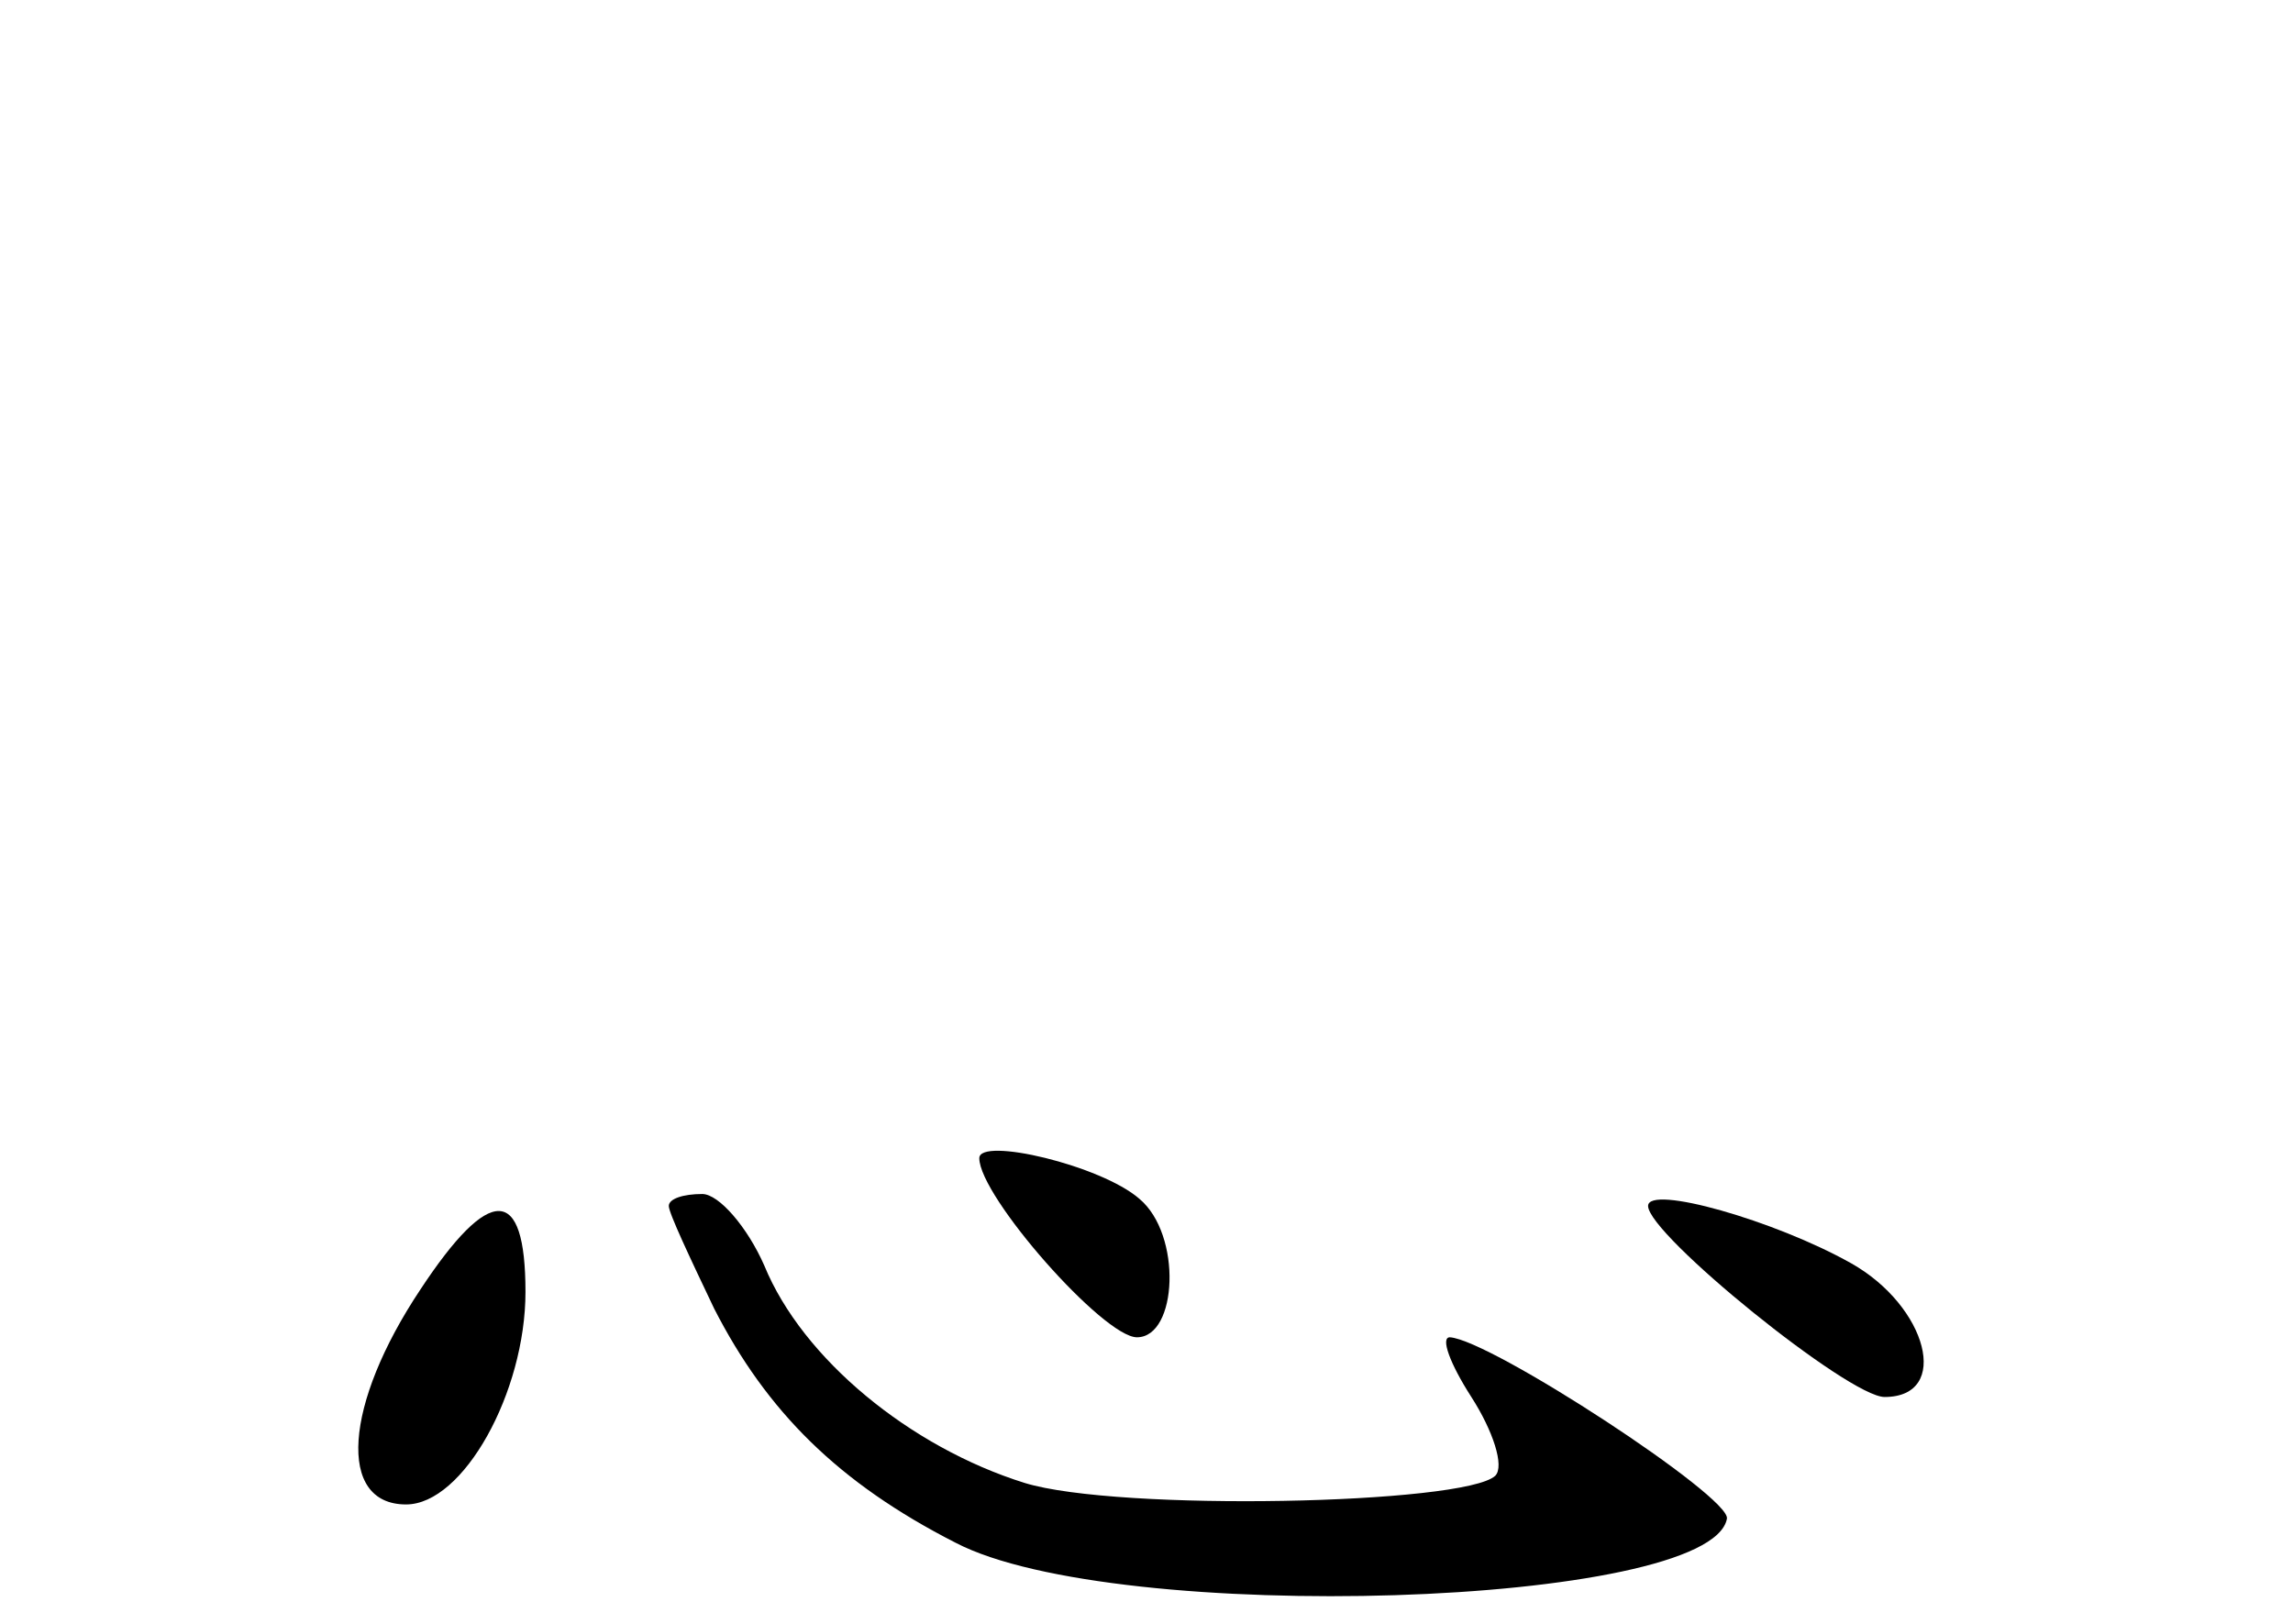 <?xml version="1.0" standalone="no"?>
<!DOCTYPE svg PUBLIC "-//W3C//DTD SVG 20010904//EN"
 "http://www.w3.org/TR/2001/REC-SVG-20010904/DTD/svg10.dtd">
<svg version="1.0" xmlns="http://www.w3.org/2000/svg"
 width="96pt" height="68pt" viewBox="0 0 96 68"
 preserveAspectRatio="xMidYMid meet">
<g transform="translate(0,68) scale(0.1,-0.1)"
fill="#000000" stroke="none">
<path d="M410 195 c0 -16 52 -75 66 -75 17 0 19 43 1 58 -16 14 -67 26 -67 17z"/>
<path d="M176 140 c-32 -48 -35 -90 -6 -90 24 0 50 47 50 89 0 45 -15 45 -44
1z"/>
<path d="M280 175 c0 -3 9 -22 19 -43 22 -43 52 -73 101 -98 67 -35 316 -27
323 10 2 9 -99 75 -116 76 -4 0 0 -11 9 -25 9 -14 14 -29 10 -33 -13 -12 -158
-15 -197 -3 -48 15 -93 52 -109 91 -7 16 -19 30 -26 30 -8 0 -14 -2 -14 -5z"/>
<path d="M690 175 c0 -12 84 -80 99 -80 28 0 18 38 -14 56 -32 18 -85 33 -85
24z"/>
</g>
</svg>
